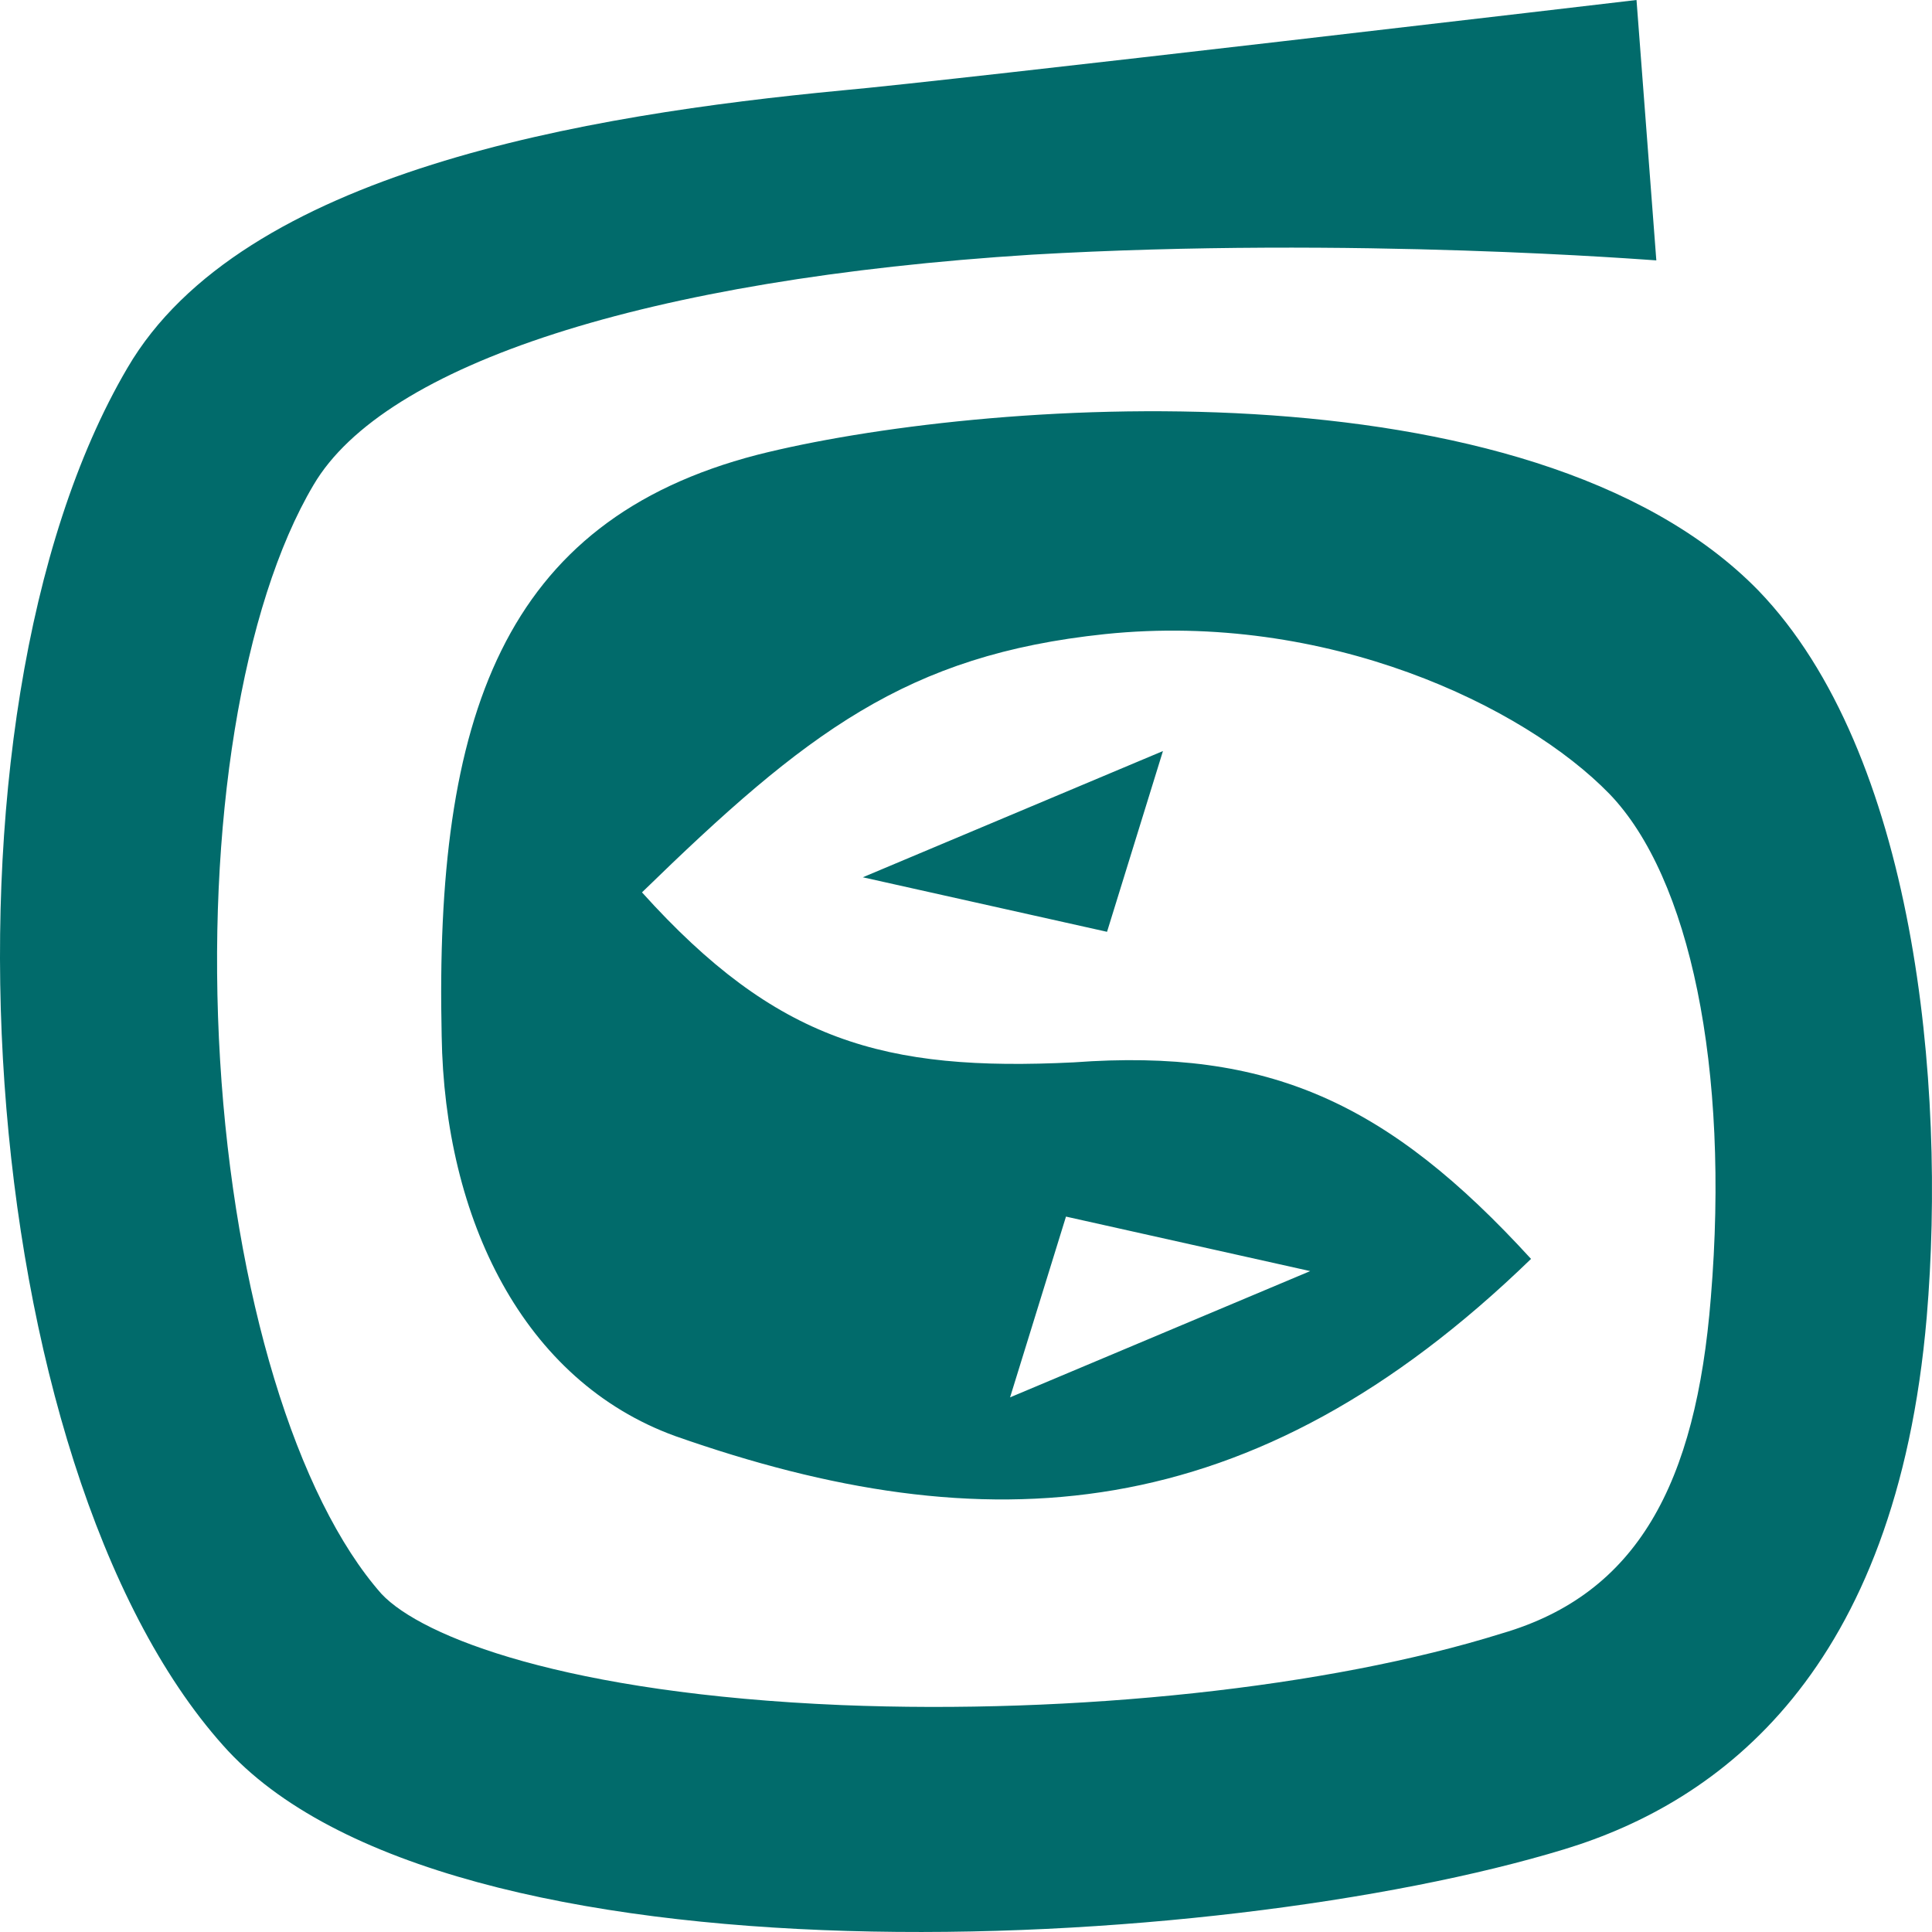 <svg width="89" height="89" viewBox="0 0 89 89" fill="none" xmlns="http://www.w3.org/2000/svg">
<path d="M50.997 42.925L53.573 34.598L39.747 40.413L50.997 42.925ZM80.996 27.196C70.464 16.423 44.932 18.406 34.889 20.95C23.15 23.99 20.02 33.045 20.346 47.716C20.476 56.143 24.096 63.611 31.106 66.155C45.389 71.178 57.649 70.484 70.529 57.993C63.943 50.789 58.464 48.278 49.465 48.939C40.726 49.369 35.769 47.981 29.574 41.108C37.139 33.739 41.769 30.17 50.899 29.211C61.106 28.154 70.203 32.516 74.149 36.58C77.834 40.413 79.692 49.17 78.812 59.778C78.127 68.369 75.421 73.425 69.192 75.243C61.171 77.754 49.497 78.977 38.769 78.547C26.085 78.018 19.433 75.408 17.574 73.425C13.661 68.997 10.791 59.612 10.139 48.84C9.487 38.067 11.15 27.89 14.444 22.338C17.704 16.787 29.769 12.854 47.541 11.731C62.377 10.872 76.138 11.995 76.301 11.995L75.388 0C75.388 0 43.66 3.734 38.802 4.164C27.03 5.287 11.15 7.898 5.868 16.952C-3.621 33.111 -1.208 67.543 10.27 80.397C20.509 91.963 56.117 90.046 72.062 85.189C79.236 83.008 87.355 77.027 88.757 60.67C89.67 49.897 88.203 34.664 80.996 27.196ZM49.106 56.044L60.356 58.555L46.53 64.371L49.106 56.044Z" fill="#016B6B"/>
</svg>
